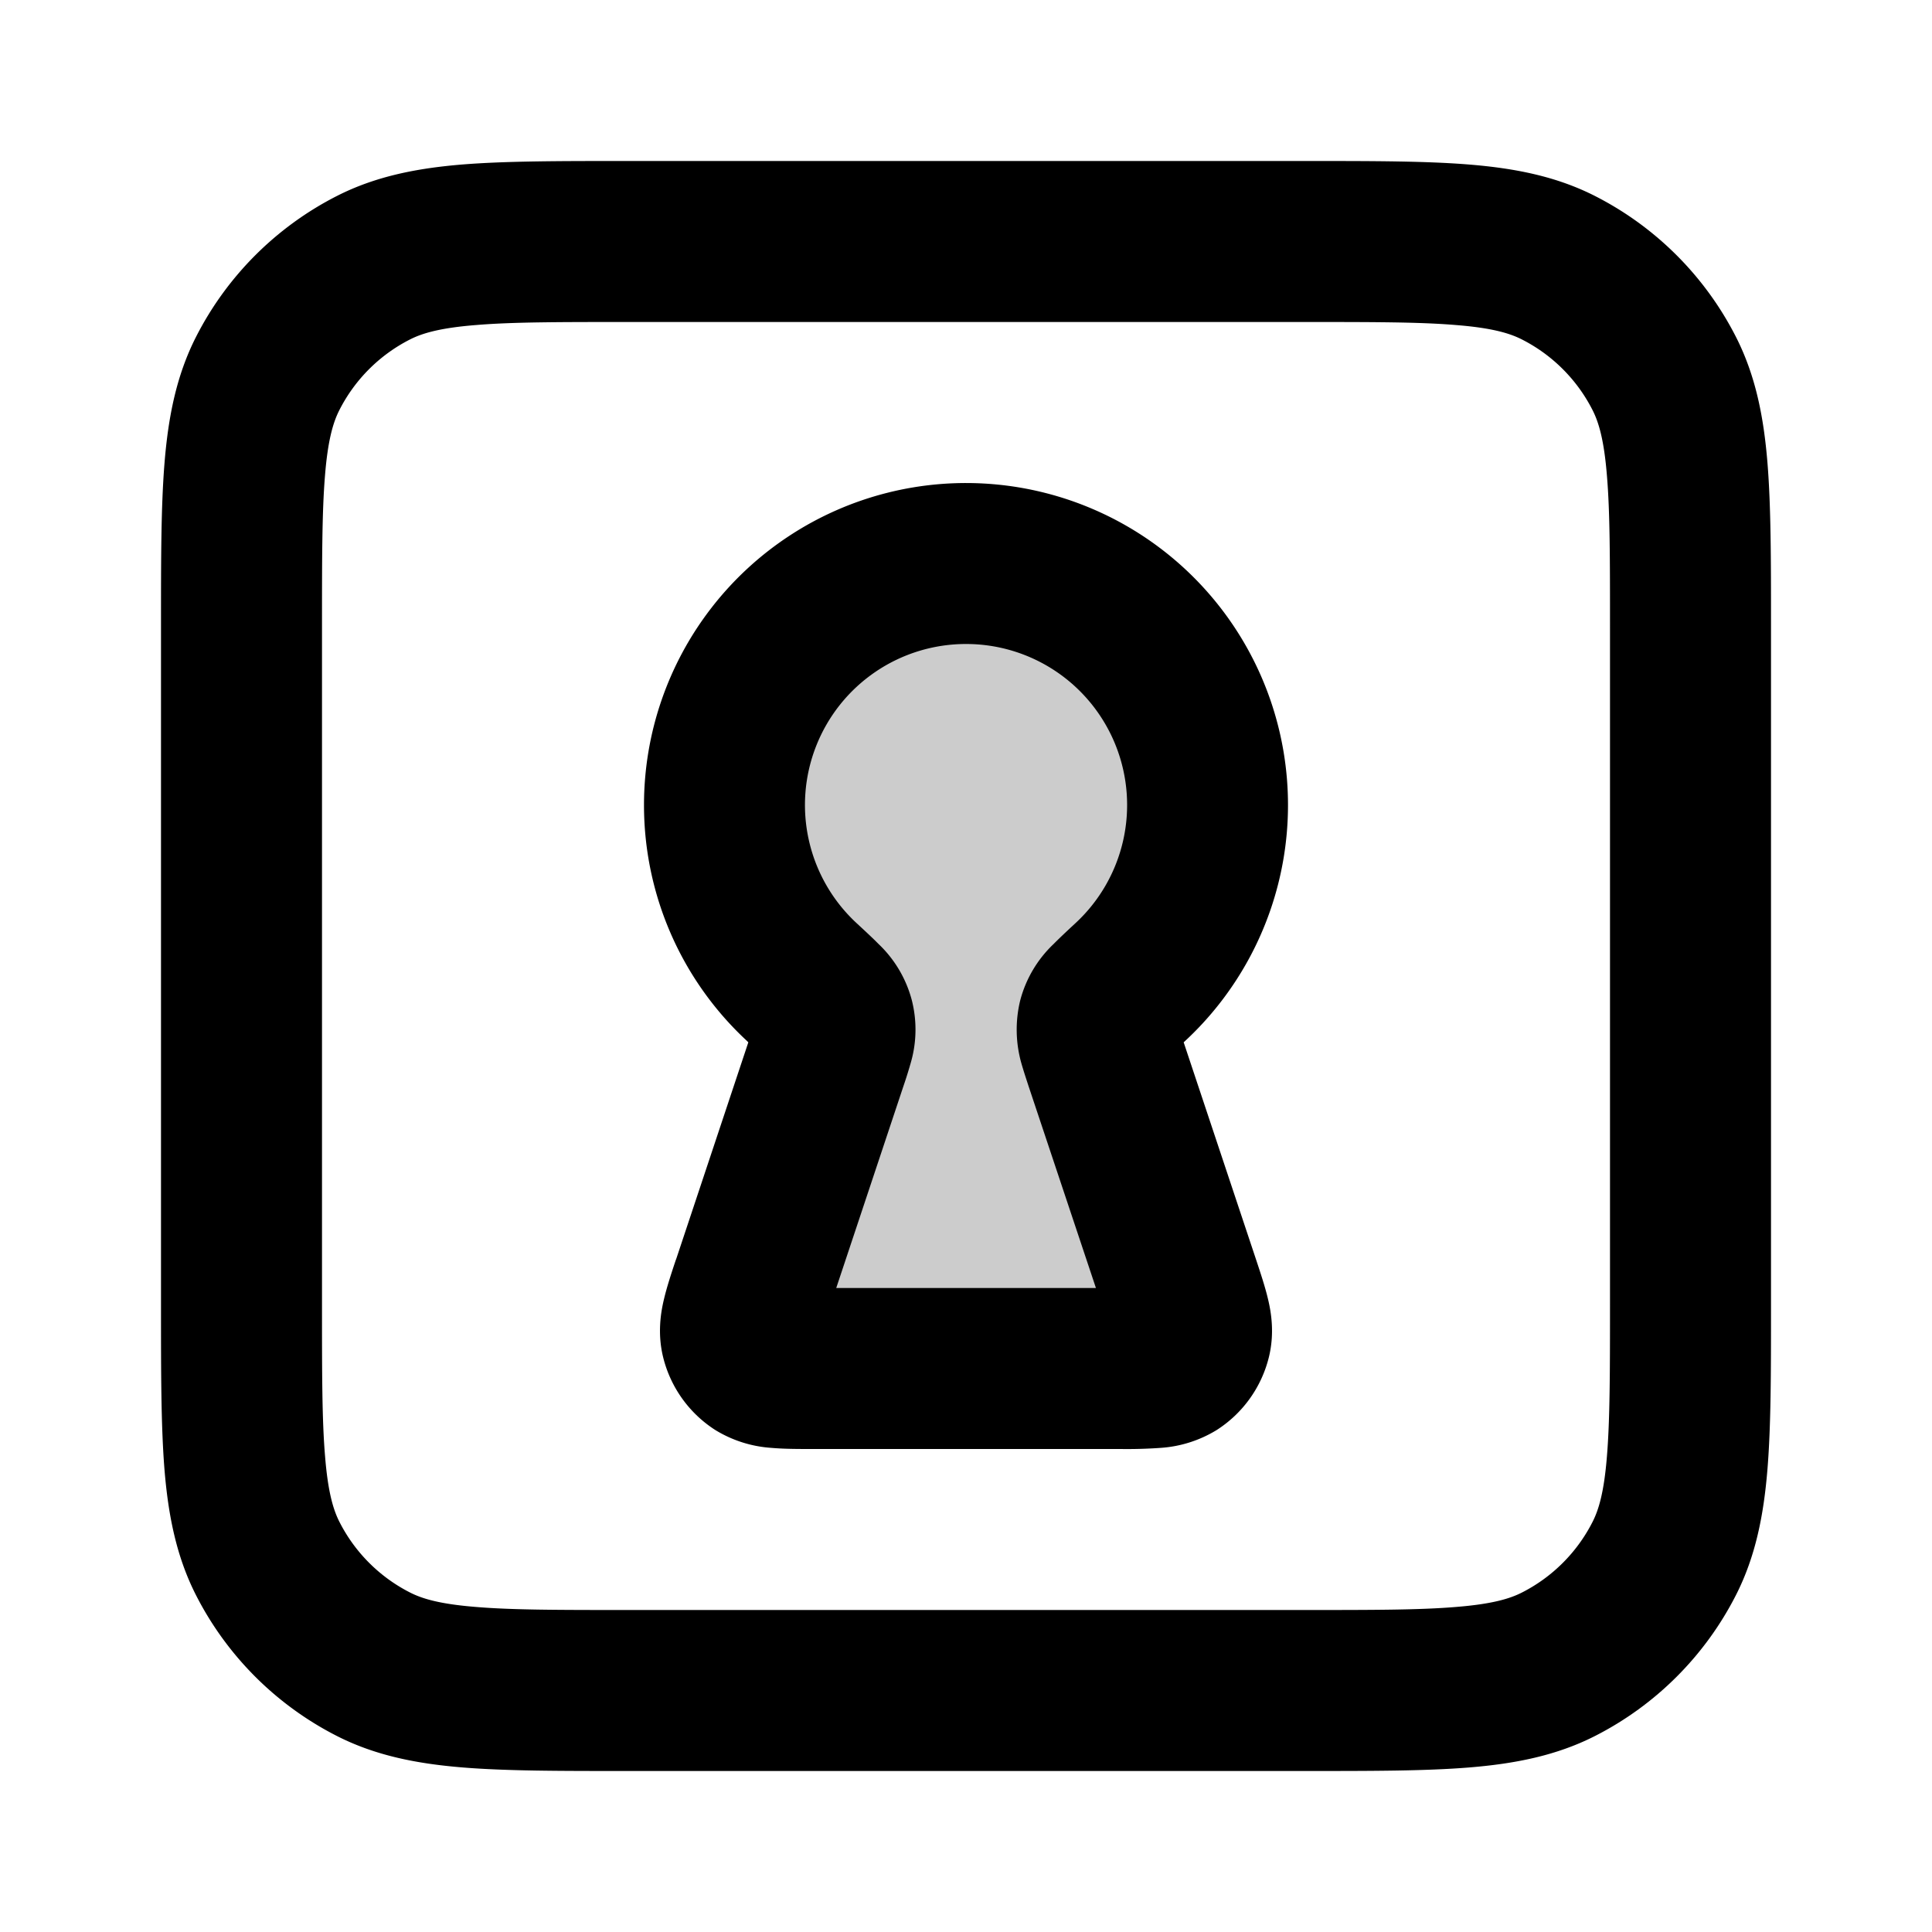 <svg xmlns="http://www.w3.org/2000/svg" width="24" height="24" viewBox="0 0 24 24">
  <path d="M13.732 13.195c-.071-.212-.106-.318-.104-.404a.422.422 0 0 1 .056-.22c.04-.077.146-.176.36-.374a3 3 0 1 0-4.086 0c.212.198.319.297.358.374.042.08.054.129.056.22.002.086-.033.192-.104.404l-.917 2.752c-.119.355-.178.533-.142.675a.5.5 0 0 0 .216.3c.123.078.31.078.685.078h3.78c.375 0 .562 0 .685-.078a.5.5 0 0 0 .216-.3c.036-.142-.024-.32-.142-.675l-.917-2.752Z" opacity=".2"/>
  <path fill-rule="evenodd" d="M7.759 2h8.482c.805 0 1.47 0 2.01.044.563.046 1.08.145 1.565.392a4 4 0 0 1 1.748 1.748c.247.485.346 1.002.392 1.564C22 6.29 22 6.954 22 7.758v8.483c0 .805 0 1.47-.044 2.01-.046.563-.145 1.08-.392 1.565a4 4 0 0 1-1.748 1.748c-.485.247-1.002.346-1.564.392-.541.044-1.206.044-2.01.044H7.758c-.805 0-1.47 0-2.01-.044-.563-.046-1.08-.145-1.565-.392a4 4 0 0 1-1.748-1.748c-.247-.485-.346-1.002-.392-1.564C2 17.71 2 17.046 2 16.242V7.758c0-.805 0-1.47.044-2.01.046-.563.145-1.08.392-1.565a4 4 0 0 1 1.748-1.748c.485-.247 1.002-.346 1.564-.392C6.29 2 6.954 2 7.758 2ZM5.91 4.038c-.438.035-.663.1-.819.18a2 2 0 0 0-.874.874c-.08.156-.145.38-.18.819C4 6.361 4 6.943 4 7.8v8.4c0 .857 0 1.439.038 1.889.035.438.1.663.18.819a2 2 0 0 0 .874.874c.156.08.38.145.819.18C6.361 20 6.943 20 7.8 20h8.4c.857 0 1.439 0 1.889-.038.438-.035.663-.1.819-.18a2 2 0 0 0 .874-.874c.08-.156.145-.38.18-.819.037-.45.038-1.032.038-1.889V7.8c0-.857 0-1.439-.038-1.889-.035-.438-.1-.663-.18-.819a2 2 0 0 0-.874-.874c-.156-.08-.38-.145-.819-.18C17.639 4 17.057 4 16.2 4H7.8c-.857 0-1.439 0-1.889.038ZM8 10a4 4 0 1 1 6.704 2.948l.894 2.683.009.027c.051.154.108.325.144.477.04.165.085.43.01.73a1.5 1.5 0 0 1-.648.9 1.525 1.525 0 0 1-.696.221 5.83 5.83 0 0 1-.498.014h-3.838c-.162 0-.343 0-.498-.014a1.525 1.525 0 0 1-.696-.221 1.5 1.5 0 0 1-.648-.9c-.075-.3-.03-.565.01-.73.036-.152.093-.324.144-.477l.01-.027.893-2.683-.02-.02A3.992 3.992 0 0 1 8 10Zm4-2a2 2 0 0 0-1.362 3.465l.013.012c.095.088.19.176.263.25a1.483 1.483 0 0 1 .414.702 1.481 1.481 0 0 1-.016.78 5.526 5.526 0 0 1-.09.286L10.388 16h3.226l-.836-2.505c-.03-.092-.064-.195-.09-.286a1.534 1.534 0 0 1-.015-.78 1.483 1.483 0 0 1 .414-.701c.074-.075.168-.163.263-.251l.013-.012A2 2 0 0 0 12 8Z" clip-rule="evenodd"/>
</svg>
